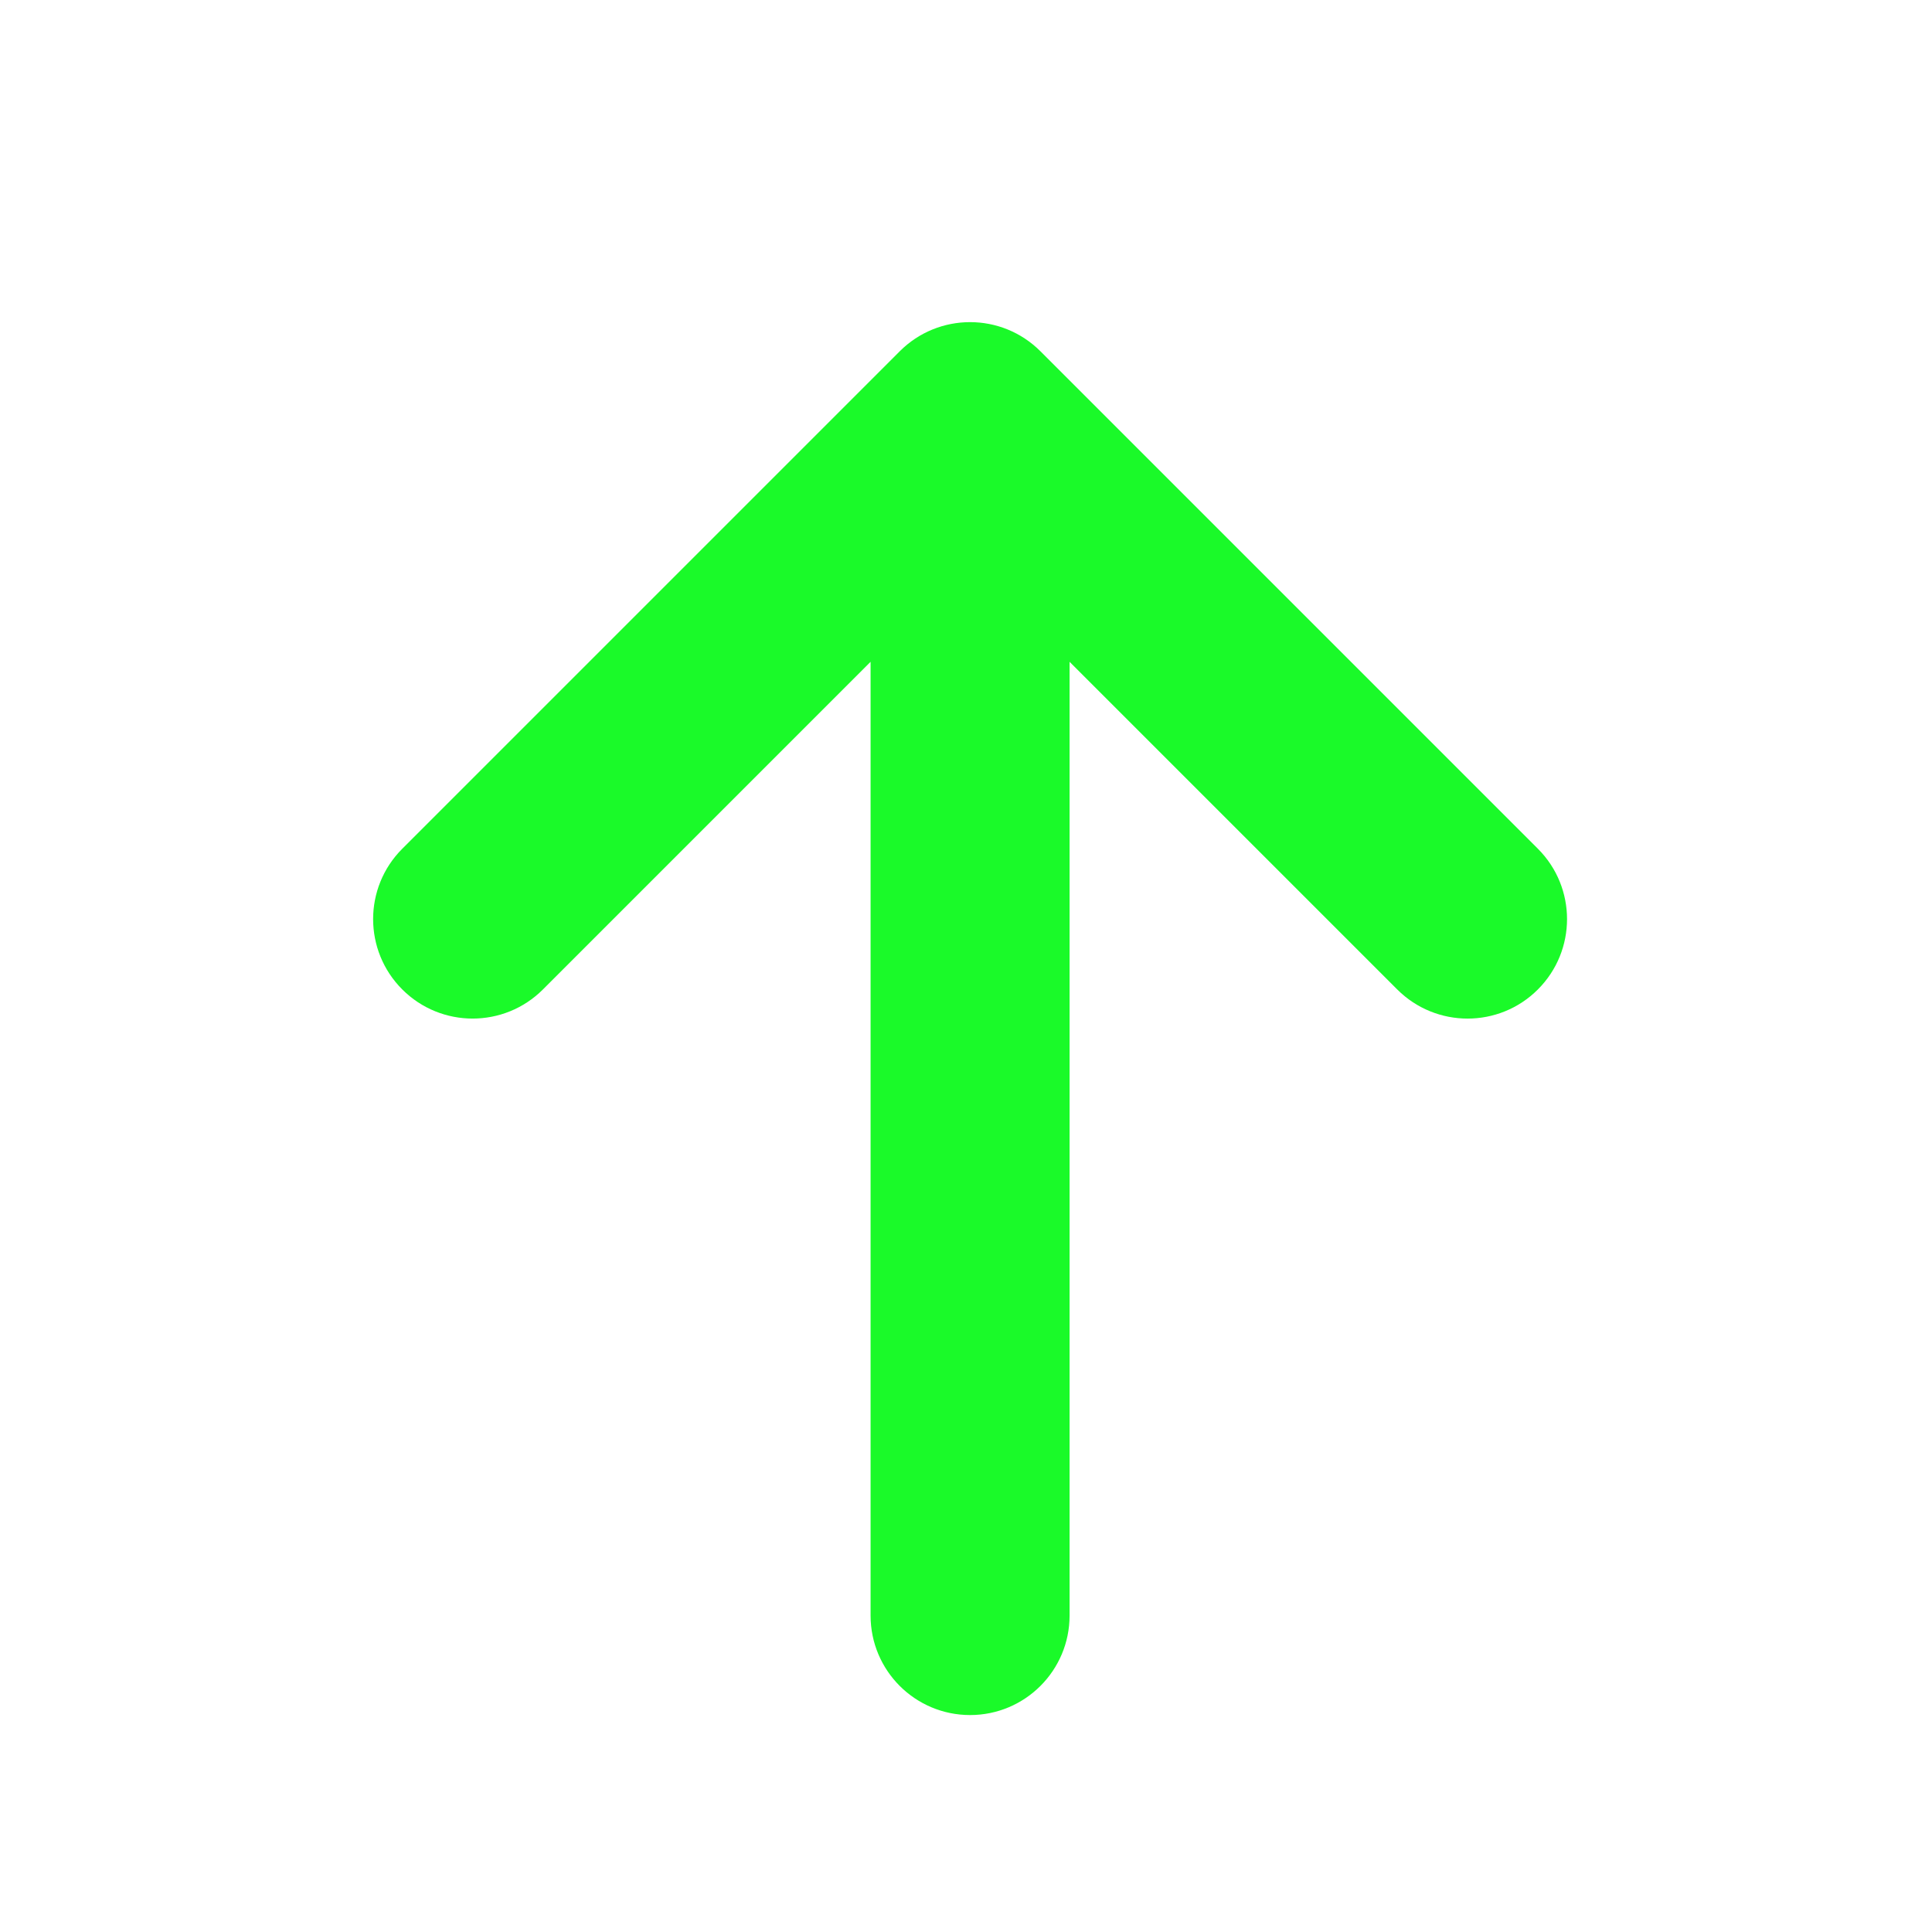 <?xml version="1.0" standalone="no"?><!DOCTYPE svg PUBLIC "-//W3C//DTD SVG 1.1//EN" "http://www.w3.org/Graphics/SVG/1.1/DTD/svg11.dtd"><svg t="1740103716103" class="icon" viewBox="0 0 1000 1000" version="1.1" xmlns="http://www.w3.org/2000/svg" p-id="4987" data-darkreader-inline-fill="" xmlns:xlink="http://www.w3.org/1999/xlink" width="64" height="64"><path d="M796.014 439.312l-257.492-257.492c-20.11-20.11-52.709-20.11-72.819 0l-257.492 257.492c-20.11 20.11-20.11 52.709 0 72.819s52.709 20.11 72.819 0l169.585-169.585v493.664c0 28.453 23.046 51.499 51.499 51.499s51.499-23.046 51.499-51.499v-493.664l169.585 169.585c10.042 10.043 23.226 15.089 36.41 15.089s26.367-5.021 36.41-15.089c20.11-20.11 20.11-52.709 0-72.819z" p-id="4988" fill="#1afa29" data-darkreader-inline-fill="" style="--darkreader-inline-fill: #04bb3b;"></path></svg>